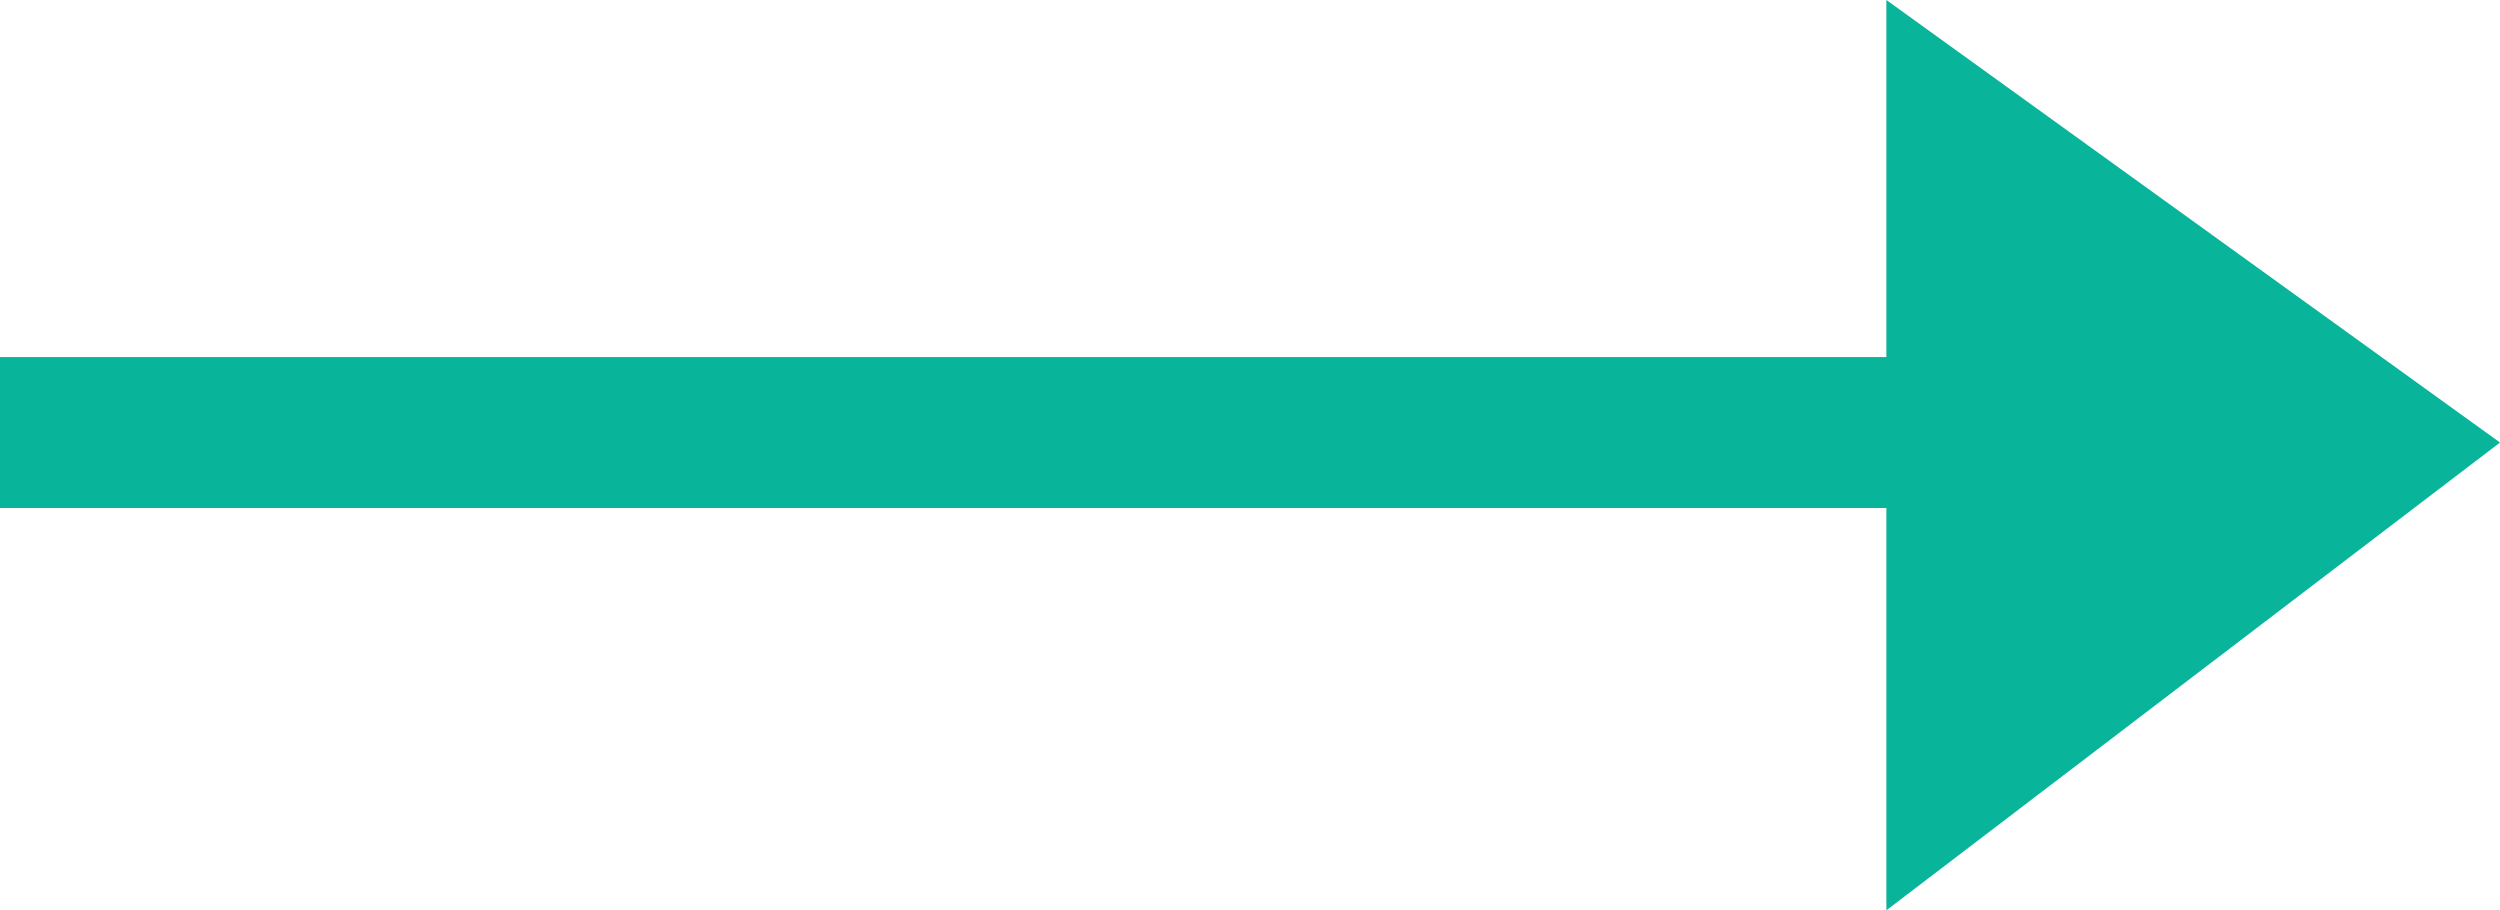 <svg xmlns="http://www.w3.org/2000/svg" width="22.795" height="8.3" viewBox="0 0 22.795 8.3">
  <path id="Path_3139" data-name="Path 3139" d="M103.2,333v3.256H86v1.376h17.2V341.3l5.595-4.265Z" transform="translate(-86 -333)" fill="#08b49a" fill-rule="evenodd"/>
</svg>
